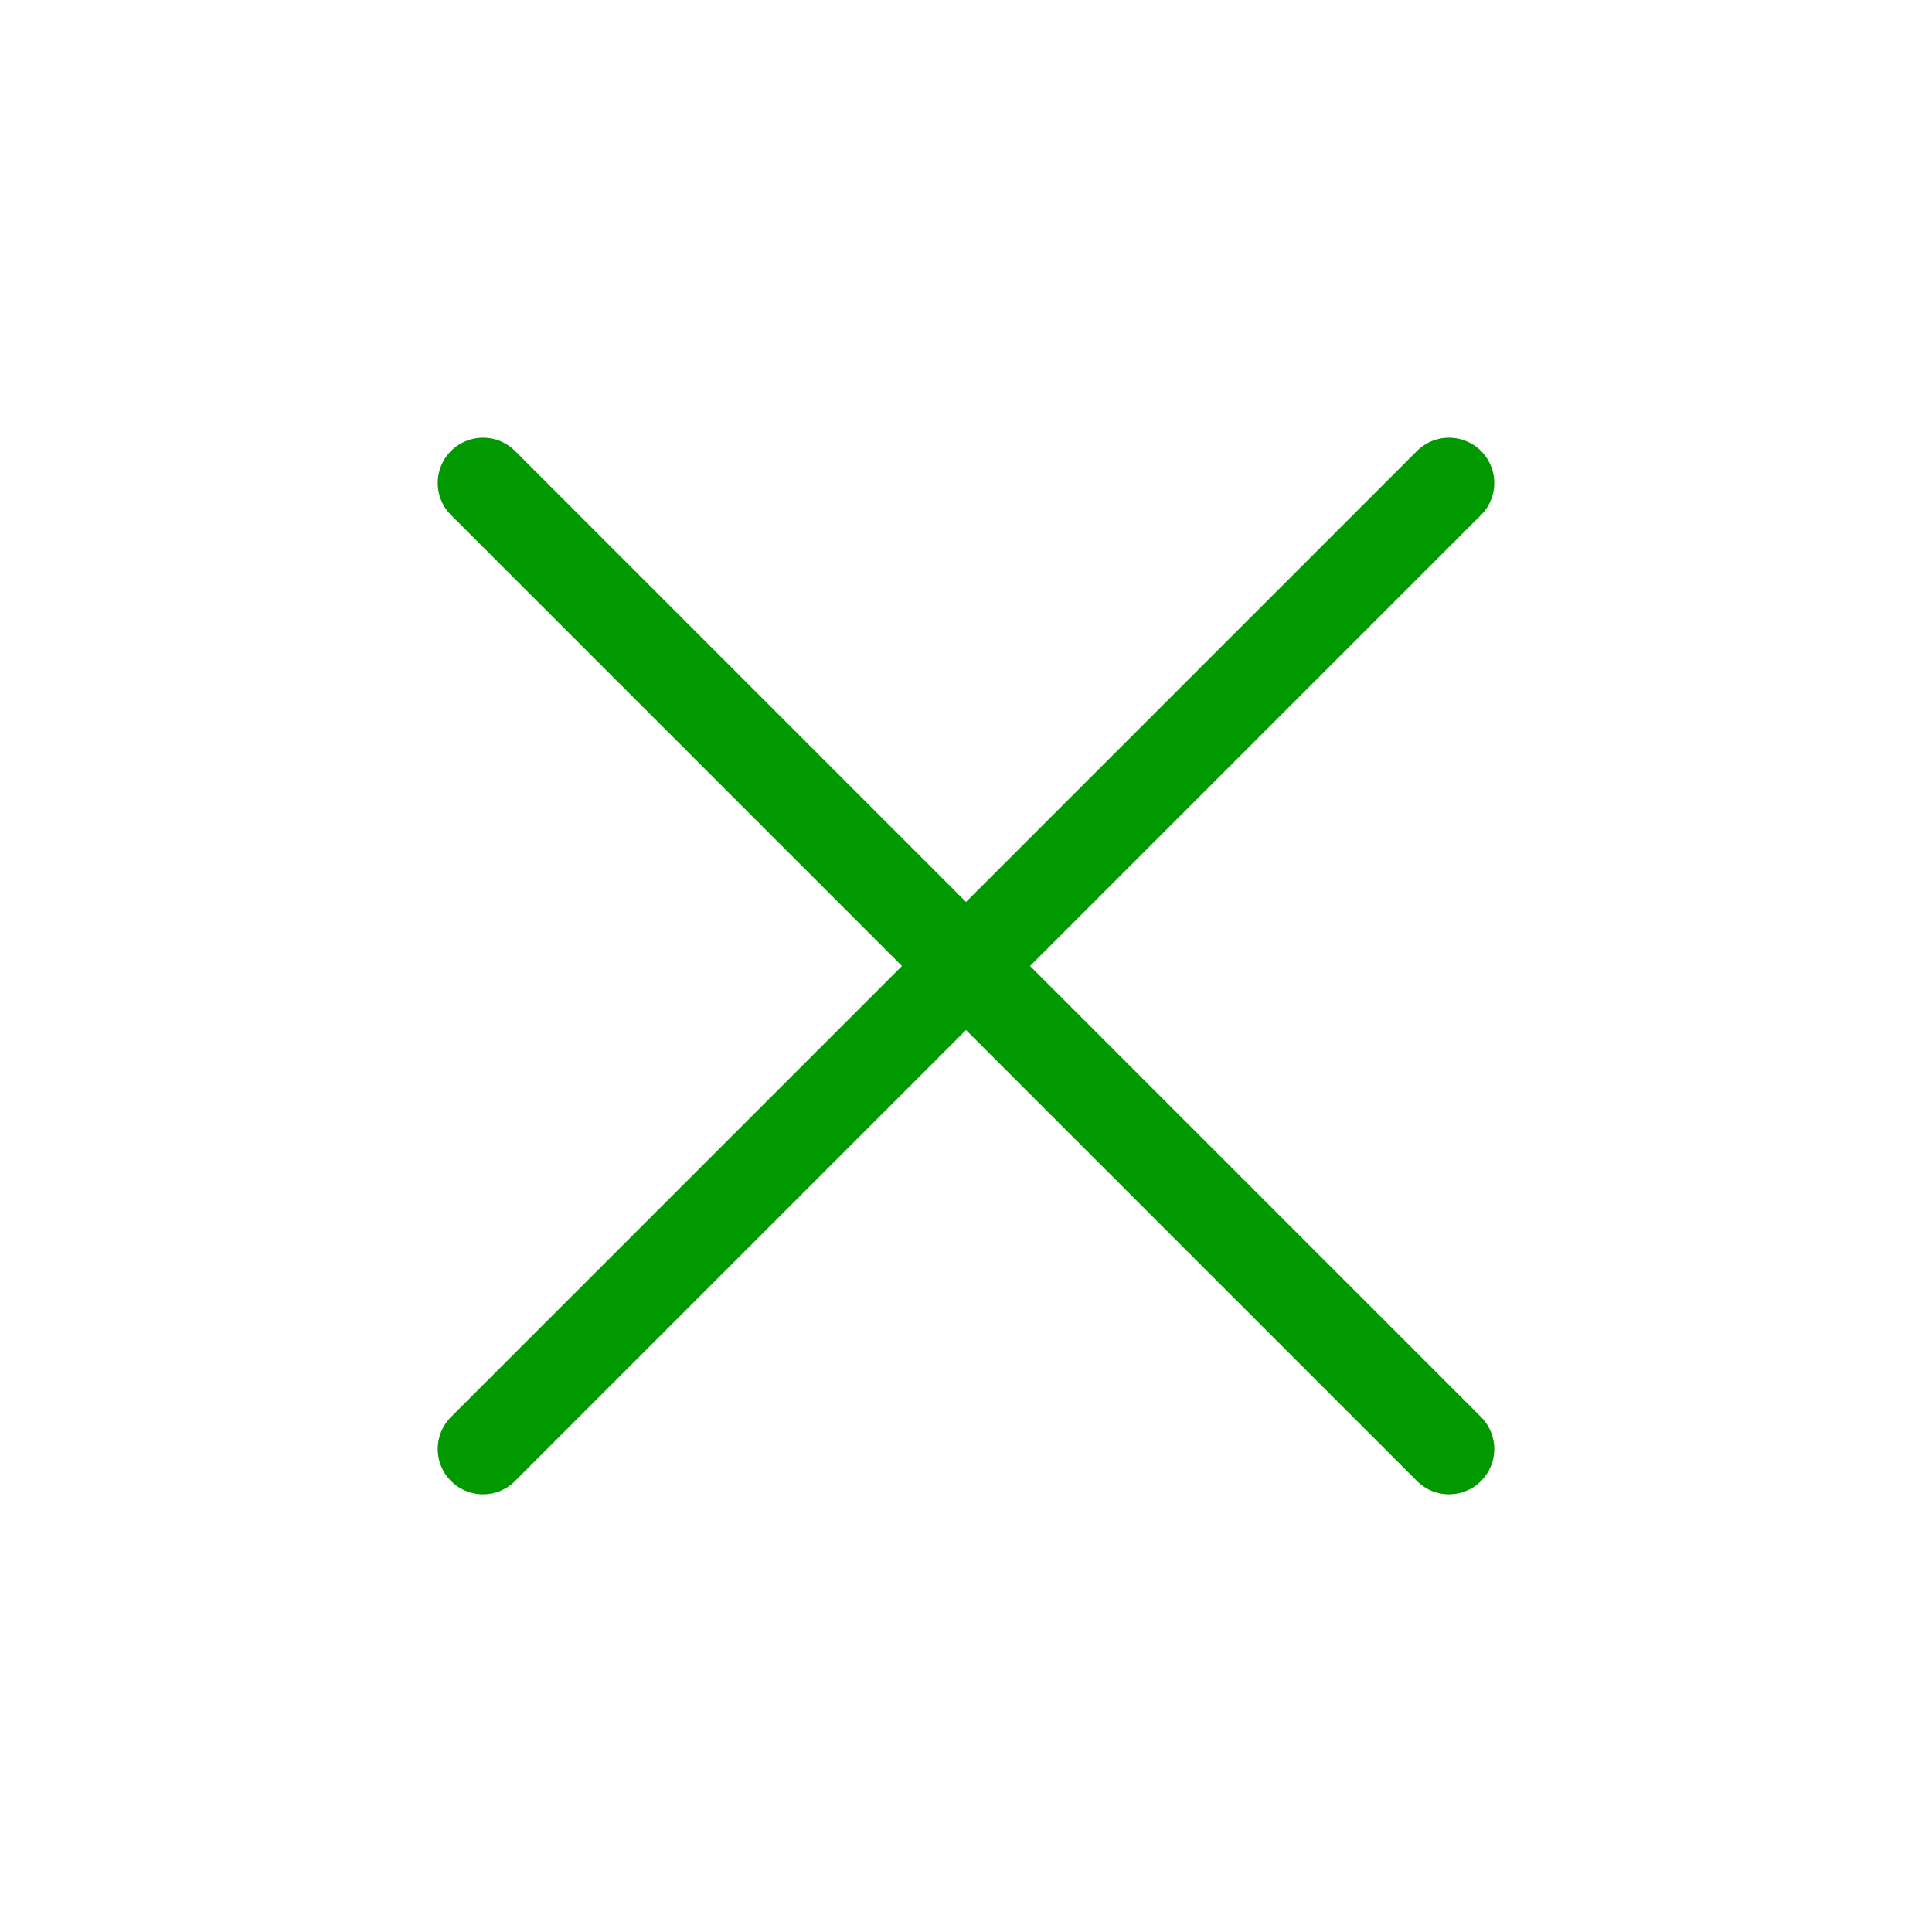 <svg width="32" height="32" viewBox="0 0 32 32" fill="none" xmlns="http://www.w3.org/2000/svg">
<path d="M8 24L24 8M8 8L24 24" stroke="#009900" stroke-width="1.5" stroke-linecap="round" stroke-linejoin="round"/>
</svg>
